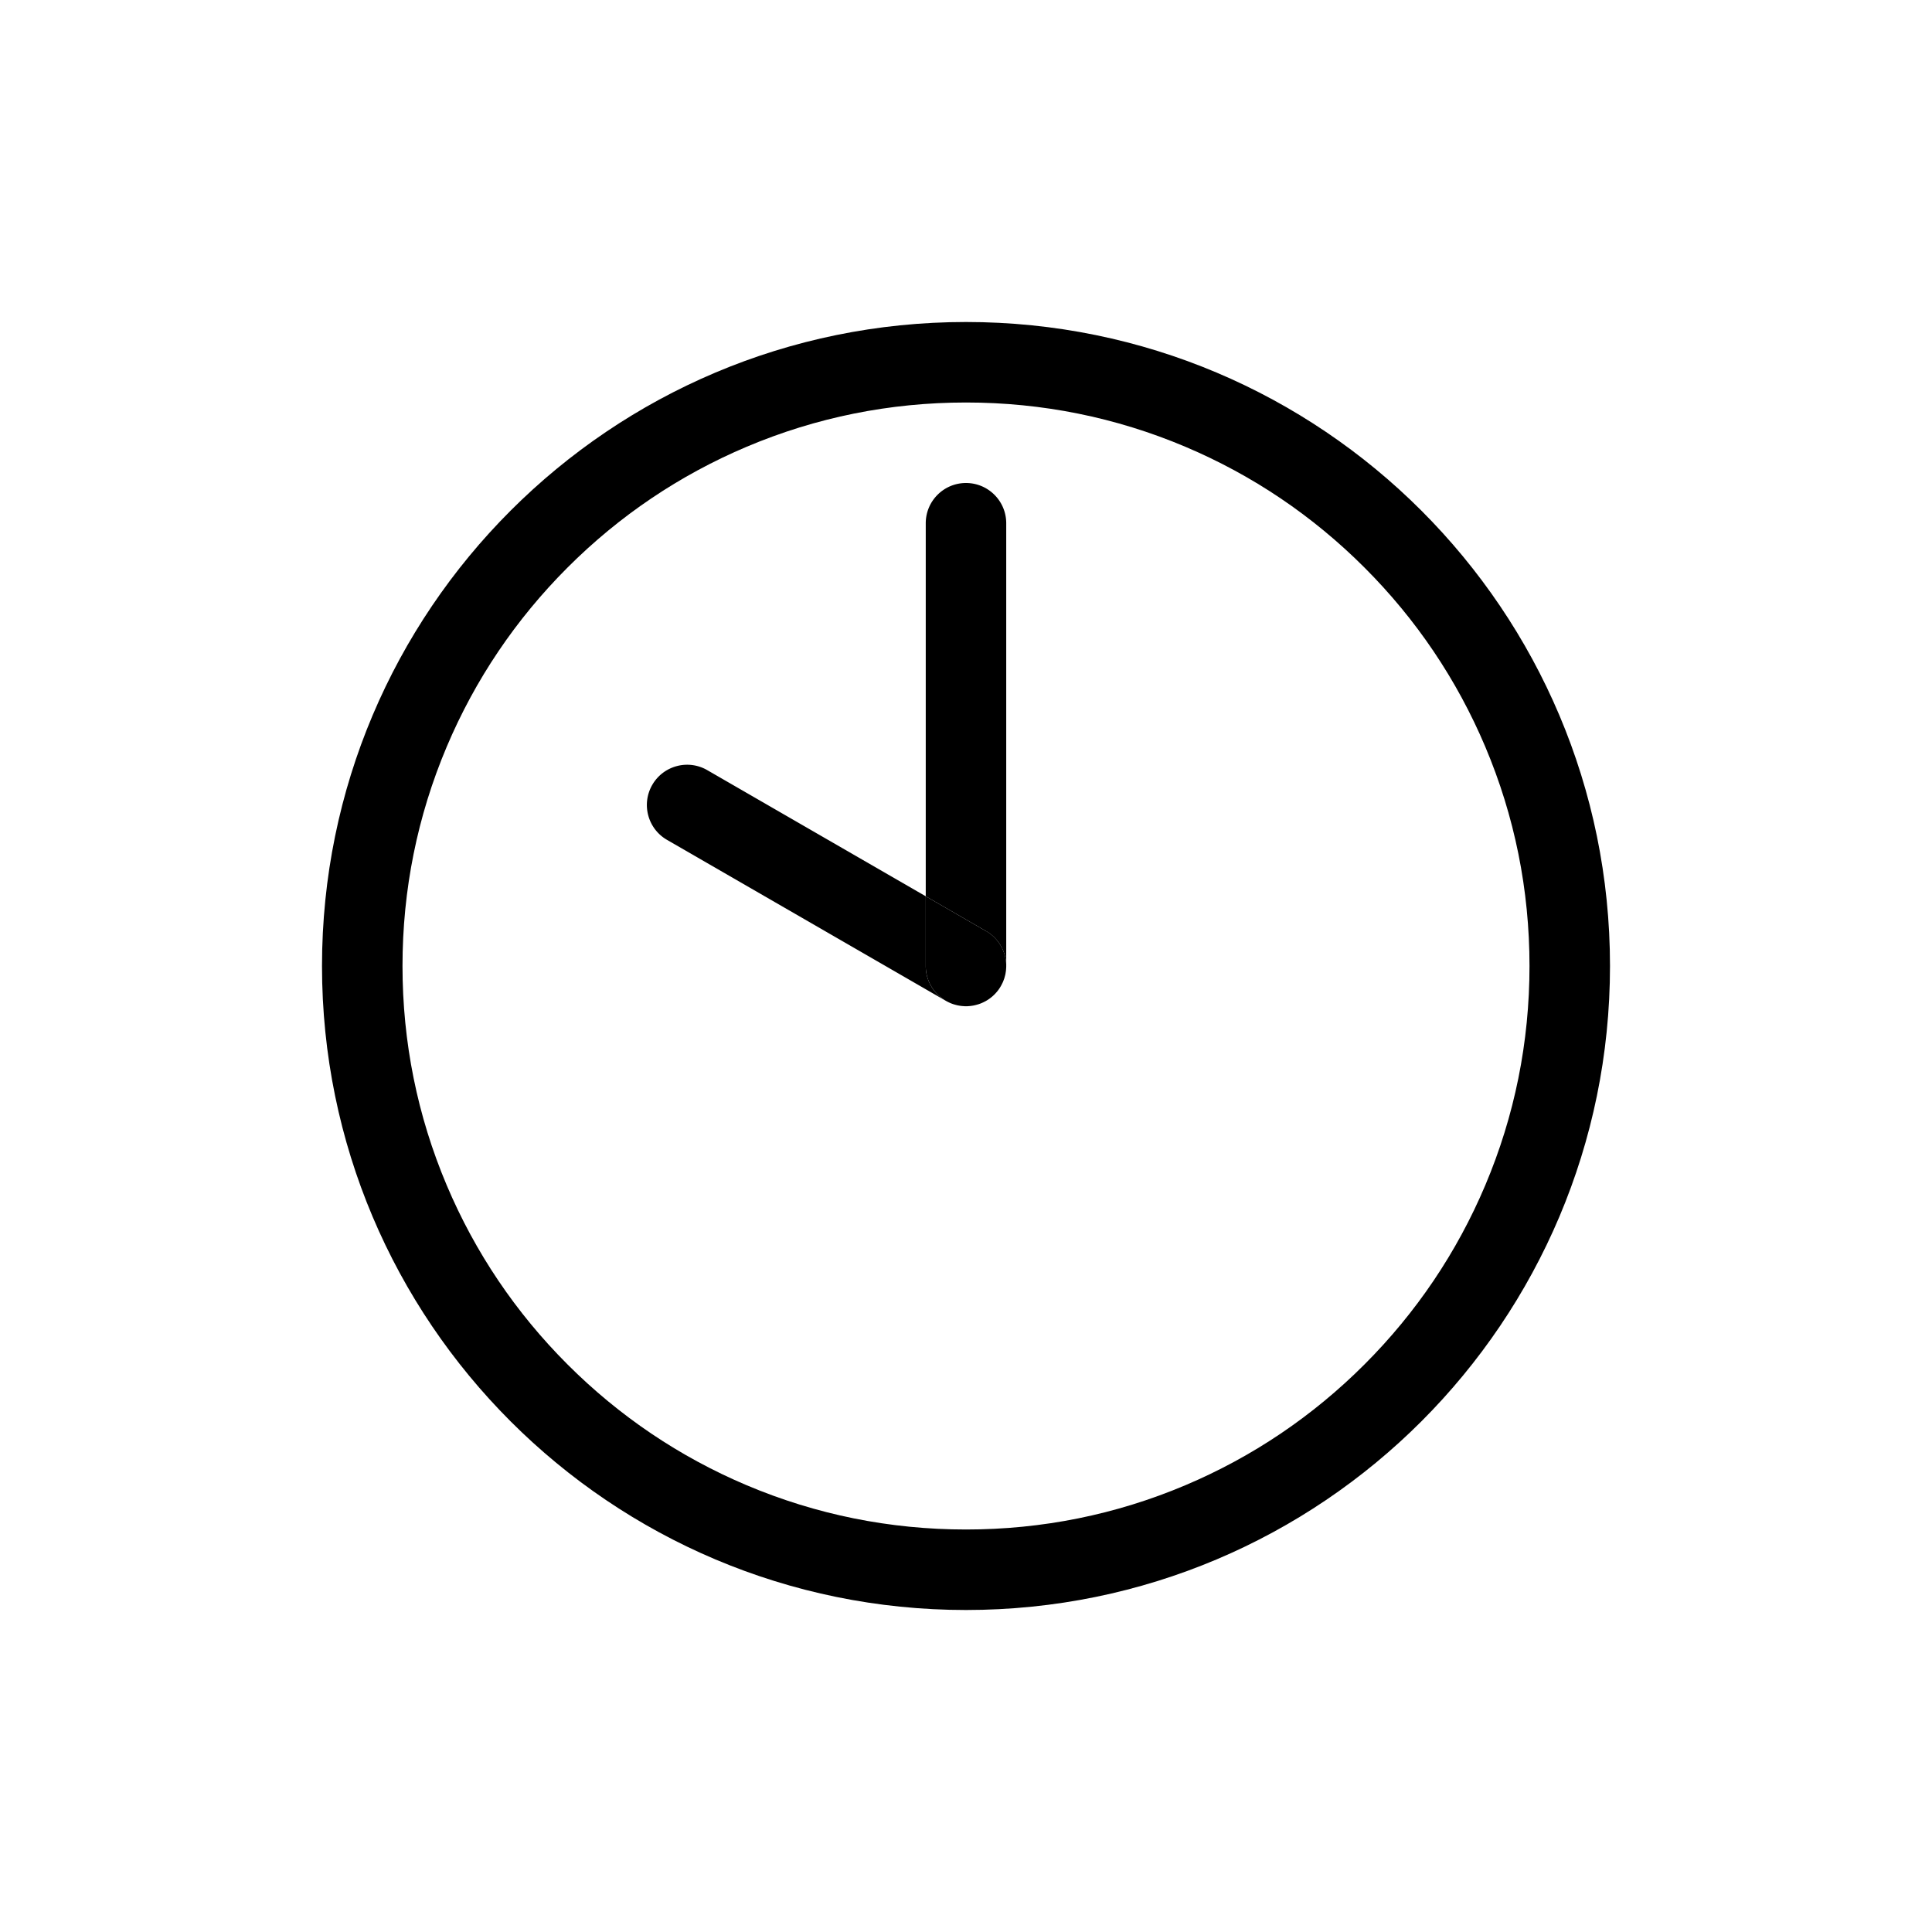<svg xmlns="http://www.w3.org/2000/svg" viewBox="0 0 864 864"><path fill="none" d="M530.08 199.79C499.04 186.66 466.04 180 432 180s-67.03 6.66-98.08 19.79c-30 12.69-56.96 30.87-80.11 54.02-23.16 23.15-41.33 50.11-54.02 80.11C186.66 364.96 180 397.96 180 432s6.66 67.03 19.79 98.08c12.69 30 30.87 56.96 54.02 80.11 23.15 23.16 50.11 41.33 80.11 54.02C364.96 677.34 397.96 684 432 684s67.03-6.66 98.08-19.79c30-12.69 56.96-30.87 80.11-54.02 23.16-23.15 41.33-50.11 54.02-80.11C677.34 499.04 684 466.04 684 432s-6.66-67.03-19.79-98.08c-12.69-30-30.87-56.96-54.02-80.11-23.15-23.16-50.11-41.33-80.11-54.02M450 432v.19c0 .39-.03.78-.06 1.17-.02.21-.02.42-.05.63-.04.36-.1.71-.16 1.07-.04.24-.07.48-.12.72-.06.29-.15.59-.23.88s-.15.58-.24.87c-.08.23-.17.46-.25.69-.12.34-.25.67-.39 1-.09.19-.19.39-.28.58-.17.35-.34.7-.53 1.03-.03.06-.06.12-.09.17-.21.36-.42.7-.65 1.04l-.06.09c-.29.42-.59.82-.9 1.21-.07.08-.13.16-.2.24-.34.4-.68.79-1.05 1.15-.39.39-.8.76-1.23 1.12-.05.04-.1.08-.14.12-.39.31-.78.61-1.19.89-.05.04-.1.07-.16.11-.43.29-.87.55-1.32.8-.12.06-.23.12-.35.18q-.525.27-1.05.51c-.14.06-.28.13-.43.19q-.645.27-1.32.48c-.17.06-.34.1-.52.15-.36.11-.73.2-1.09.28-.14.03-.28.07-.42.1-.5.1-1 .17-1.51.23-.12.01-.24.02-.36.04-.55.05-1.11.09-1.66.09s-1.13-.04-1.69-.09c-.08 0-.16-.01-.24-.02-.54-.06-1.09-.14-1.63-.25-.06-.01-.12-.03-.19-.04-.45-.1-.91-.21-1.36-.35-.13-.04-.26-.07-.38-.11-.47-.15-.94-.32-1.4-.51-.14-.06-.27-.12-.4-.18q-.495-.225-.99-.48c-.16-.09-.33-.17-.49-.26-.07-.04-.15-.07-.22-.12l-124.71-72c-8.61-4.97-11.56-15.98-6.59-24.59s15.98-11.56 24.59-6.59L414 400.84V234.02c0-9.94 8.06-18 18-18s18 8.06 18 18v198Z"/><path d="M432 144c-159.06 0-288 128.94-288 288s128.94 288 288 288 288-128.94 288-288-128.94-288-288-288m252 288c0 34.04-6.66 67.03-19.79 98.08-12.69 30-30.87 56.96-54.02 80.11-23.15 23.16-50.11 41.33-80.11 54.02C499.04 677.34 466.04 684 432 684s-67.03-6.66-98.08-19.79c-30-12.69-56.96-30.87-80.11-54.02-23.16-23.15-41.33-50.11-54.02-80.11C186.66 499.04 180 466.04 180 432s6.66-67.03 19.79-98.08c12.69-30 30.87-56.96 54.02-80.11 23.15-23.16 50.11-41.33 80.11-54.02C364.96 186.66 397.96 180 432 180s67.03 6.66 98.08 19.79c30 12.69 56.96 30.87 80.11 54.02 23.16 23.15 41.33 50.11 54.02 80.11C677.34 364.96 684 397.96 684 432"/><path d="M445.98 443.33c-.07.08-.13.16-.2.24.07-.08.14-.16.2-.24m-10.05 6.23c-.14.03-.28.07-.42.1.14-.03.28-.06.42-.1m-1.92.32c-.12.01-.24.02-.36.04.12-.01.24-.02.36-.04m3.53-.76c-.17.06-.35.1-.52.15zm-7.25.79c-.08 0-.16-.01-.24-.02.08 0 .16.02.24.02M432 216c-9.94 0-18 8.06-18 18v166.82l27 15.59c5.83 3.36 9.05 9.5 8.99 15.78V234c0-9.94-8.06-18-18-18Zm8.69 231.76c-.12.06-.23.12-.35.18.12-.06.23-.12.35-.18m-15.59.86c-.13-.06-.27-.12-.4-.18.13.06.26.12.4.18m1.78.63c-.13-.04-.26-.07-.38-.11.13.04.25.08.38.11m1.54.39c-.06-.01-.12-.03-.19-.04.06.01.12.03.19.04m-4.71-1.67c-.16-.09-.33-.17-.49-.26.16.09.33.18.49.26m15.58.48c-.14.06-.28.13-.43.19.14-.06.28-.13.43-.19m7.65-6.41-.06.09zm-4.77 4.81c-.05.04-.1.07-.16.11.05-.04.1-.07.16-.11m1.33-1.01s-.1.08-.14.12c.05-.04.1-.08.14-.12m6.43-12.48c-.02.21-.02.42-.05.63.02-.21.03-.42.05-.63m-.56 3.3c-.08.29-.15.58-.24.87.09-.28.16-.58.24-.87m.35-1.6c-.04.24-.07.48-.12.72.05-.24.08-.48.12-.72m-25.02 13.38q-.51-.225-.99-.48.495.255.99.48M414 432v-31.18l-97.71-56.41c-8.61-4.97-19.62-2.02-24.59 6.59s-2.02 19.62 6.59 24.59l124.71 72c.07.04.15.08.22.12-5.5-3.08-9.22-8.95-9.22-15.7Zm31.78 11.57c-.33.4-.68.79-1.05 1.15.37-.37.71-.75 1.05-1.15m4.21-11.38c0 .39-.03.78-.06 1.17q.045-.585.06-1.17m-12.96 17.08c-.36.1-.73.2-1.09.28.37-.08.73-.18 1.09-.28m12.85-15.28c-.04.36-.1.72-.16 1.07.06-.36.12-.71.16-1.07m-19.59 15.92c.56.05 1.13.09 1.69.09s1.11-.03 1.66-.09a16.5 16.5 0 0 1-3.35-.01Zm19.31-14.13c-.06.3-.15.59-.23.88.08-.29.16-.58.23-.88m-1.12 3.44c-.09.2-.19.39-.28.58.09-.19.19-.38.28-.58m.65-1.69c-.08.23-.17.46-.25.69.08-.23.18-.46.25-.69m-1.54 3.47c.03-.06.06-.12.09-.17-.23.41-.47.82-.73 1.21.22-.34.44-.68.65-1.04Z"/><path d="m441 416.41-27-15.59V432c0 6.75 3.72 12.62 9.22 15.7a22 22 0 0 0 1.48.74c.13.06.27.12.4.18.46.19.92.36 1.4.51.13.04.25.08.38.11.45.13.9.25 1.36.35.06.01.12.03.19.04.54.11 1.08.19 1.63.25.08 0 .16.02.24.02.56.05 1.13.09 1.71.09s1.1-.03 1.64-.08c.12-.01.24-.02.36-.04.51-.06 1.01-.13 1.51-.23.14-.03.28-.06.42-.1.37-.08.73-.18 1.09-.28l.52-.15c.45-.15.89-.3 1.32-.48.14-.06.28-.13.43-.19q.54-.24 1.05-.51c.12-.06.23-.12.35-.18.45-.25.89-.51 1.32-.8.05-.04.1-.07.16-.11.41-.28.8-.58 1.19-.89.05-.04.1-.08.14-.12.43-.35.84-.72 1.23-1.12.37-.37.71-.76 1.05-1.15.07-.08.14-.16.2-.24.32-.39.62-.79.9-1.21l.06-.09c.26-.39.5-.8.73-1.21.19-.34.36-.69.53-1.03.09-.19.19-.38.28-.58.15-.33.27-.67.39-1 .08-.23.18-.46.25-.69.09-.29.16-.58.24-.87s.16-.58.23-.88c.05-.24.08-.48.12-.72.06-.36.12-.71.16-1.07.02-.21.03-.42.05-.63q.045-.585.06-1.17c.06-6.28-3.16-12.41-8.99-15.78Z"/></svg>